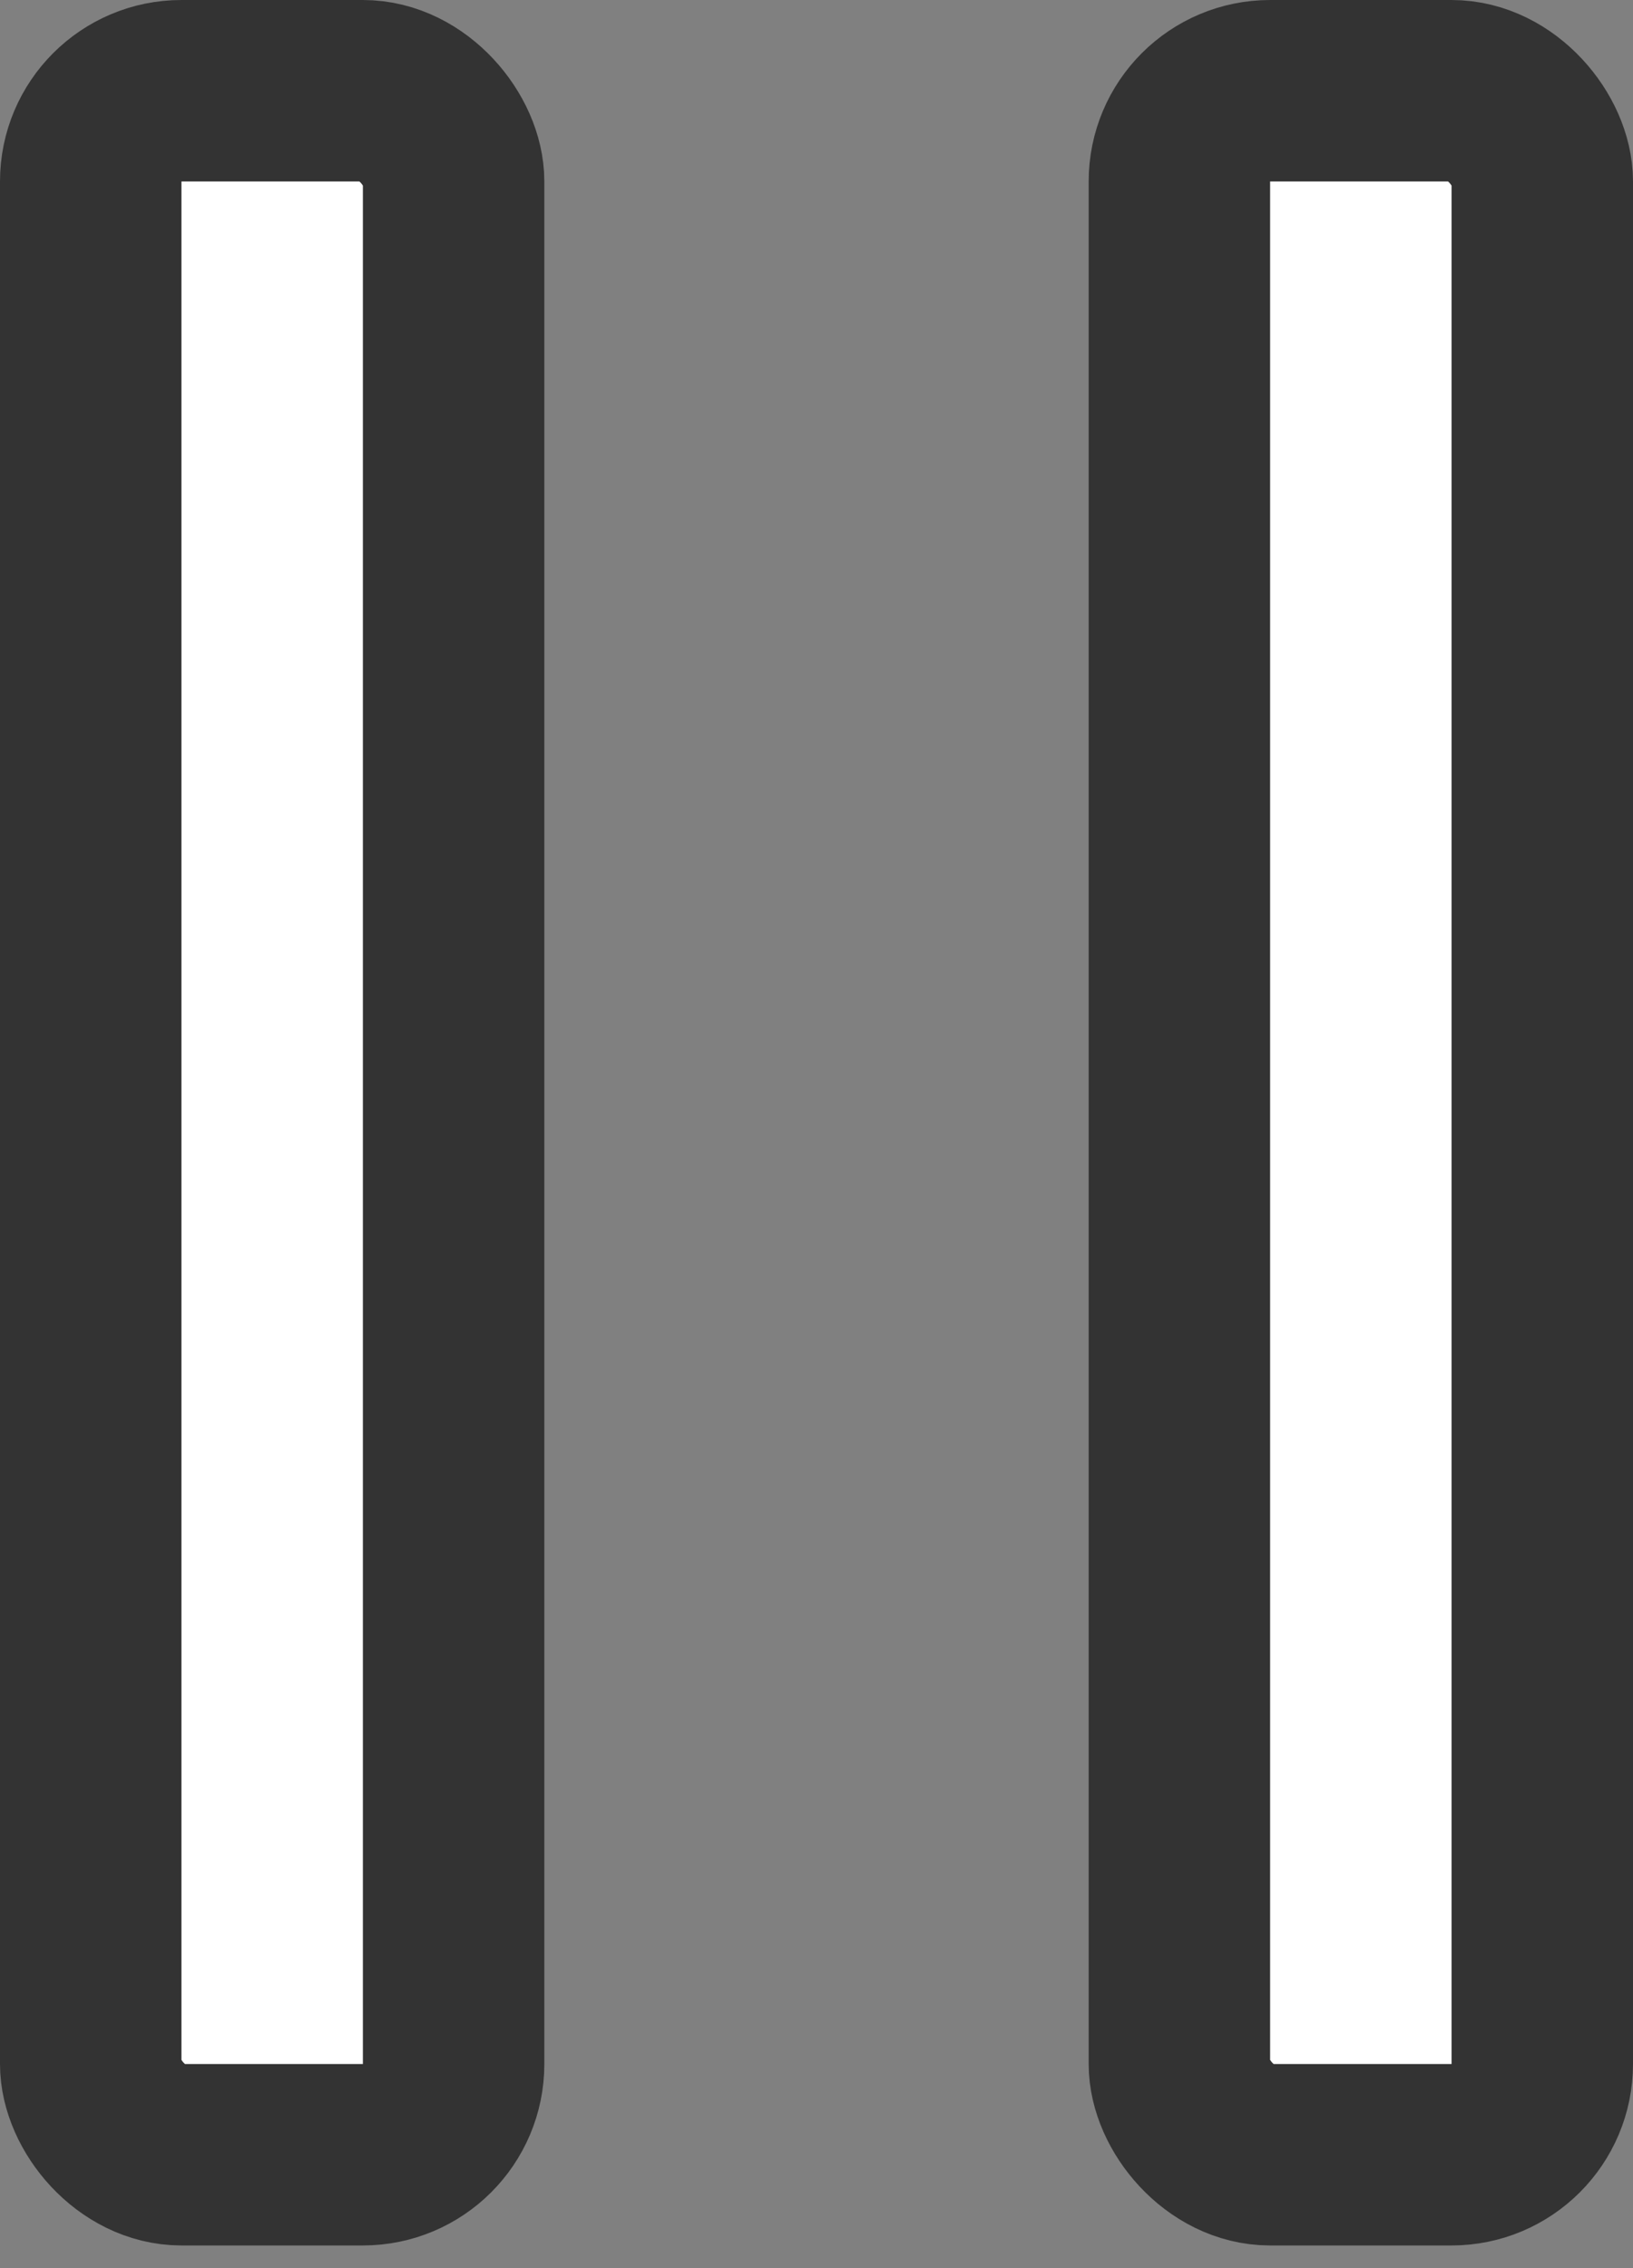 <svg width="18" height="25" viewBox="0 0 18 25" fill="none" xmlns="http://www.w3.org/2000/svg">
<rect x="0" y="0" width="18" height="25" fill="#808080" stroke="none"/>
<rect x="13" y="1" width="4" height="22.75" rx="1" fill="white" stroke="#333333" stroke-width="2"/>
<rect x="1" y="1" width="4" height="22.75" rx="1" fill="white" stroke="#333333" stroke-width="2"/>
</svg>
